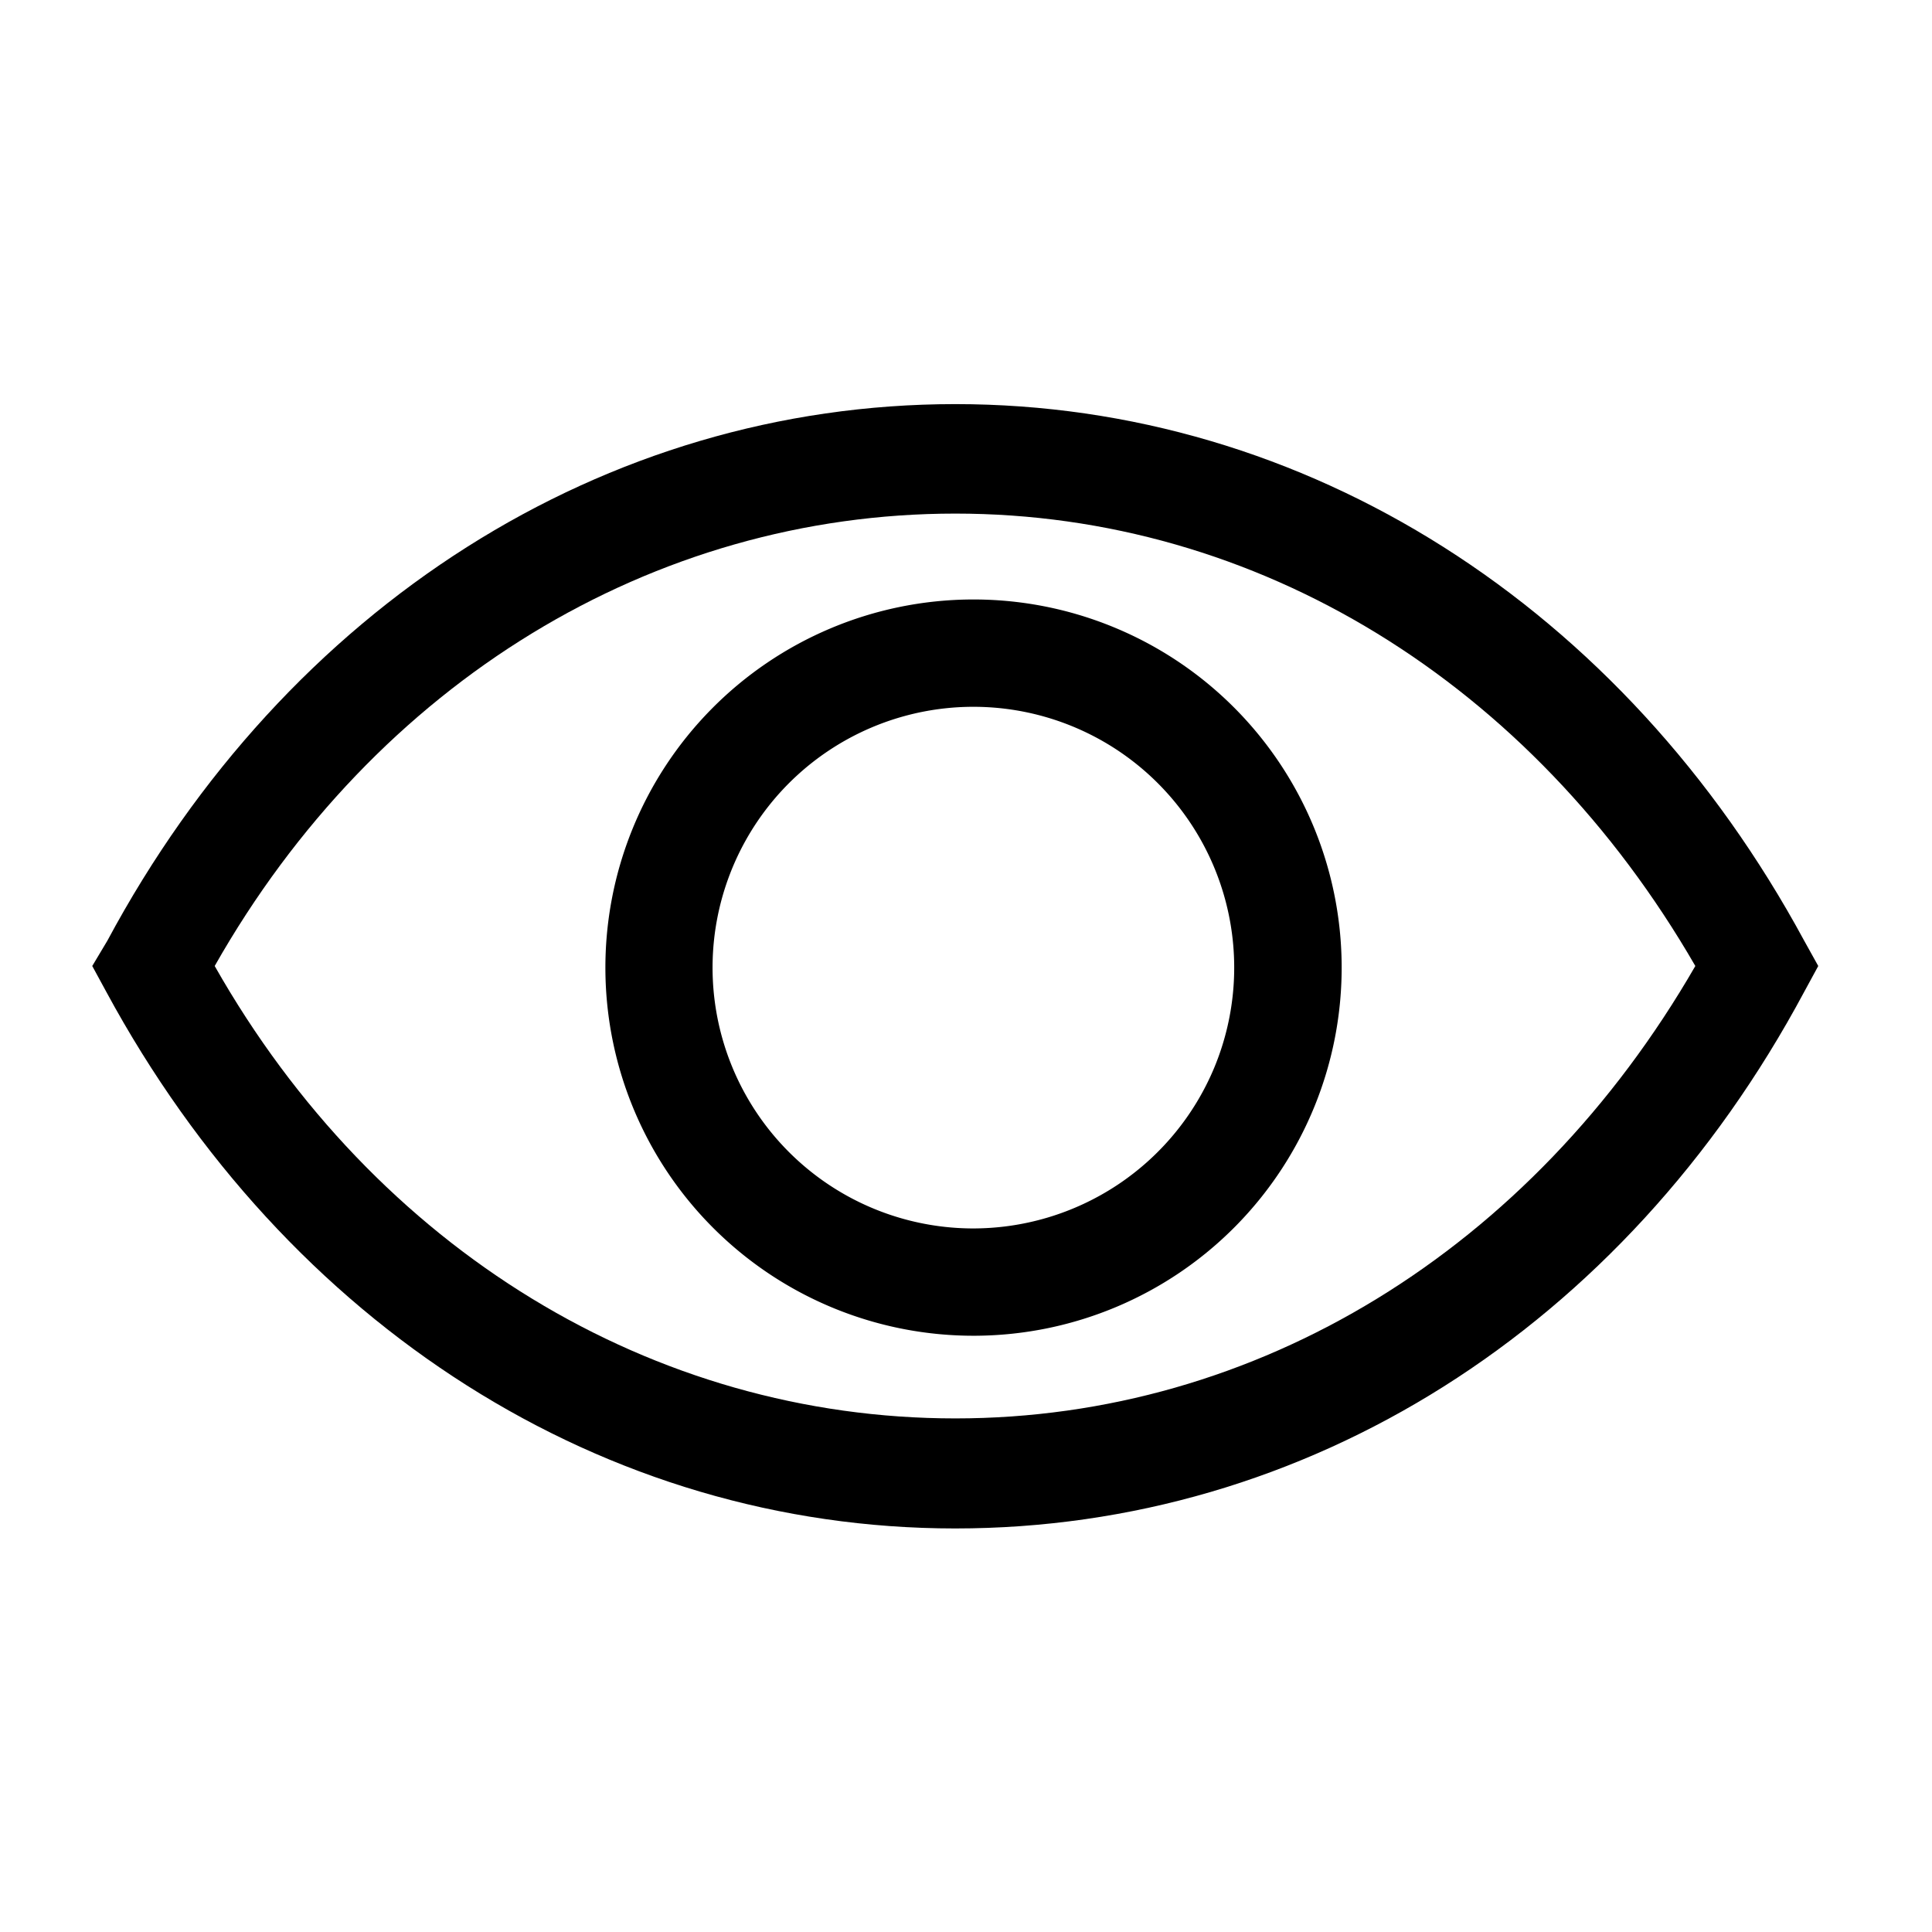 <svg width="24" height="24" fill="none" xmlns="http://www.w3.org/2000/svg"><path d="M22.413 11.687C20.166 7.533 16.227 5.02 11.867 5.02c-4.36 0-8.307 2.513-10.534 6.667L1.146 12l.174.32c2.246 4.153 6.186 6.667 10.546 6.667 4.36 0 8.307-2.48 10.547-6.667l.174-.32-.174-.313zM11.867 17.62c-3.754 0-7.2-2.093-9.2-5.62 2-3.527 5.446-5.62 9.2-5.62 3.753 0 7.16 2.1 9.193 5.62-2.034 3.527-5.447 5.62-9.193 5.62z" fill="#000"/><path d="M12.06 7.447a4.573 4.573 0 10.067 9.146 4.573 4.573 0 00-.067-9.146zm0 7.813a3.24 3.24 0 113.028-2.007 3.247 3.247 0 01-3.027 2.007z" fill="#000"/></svg>